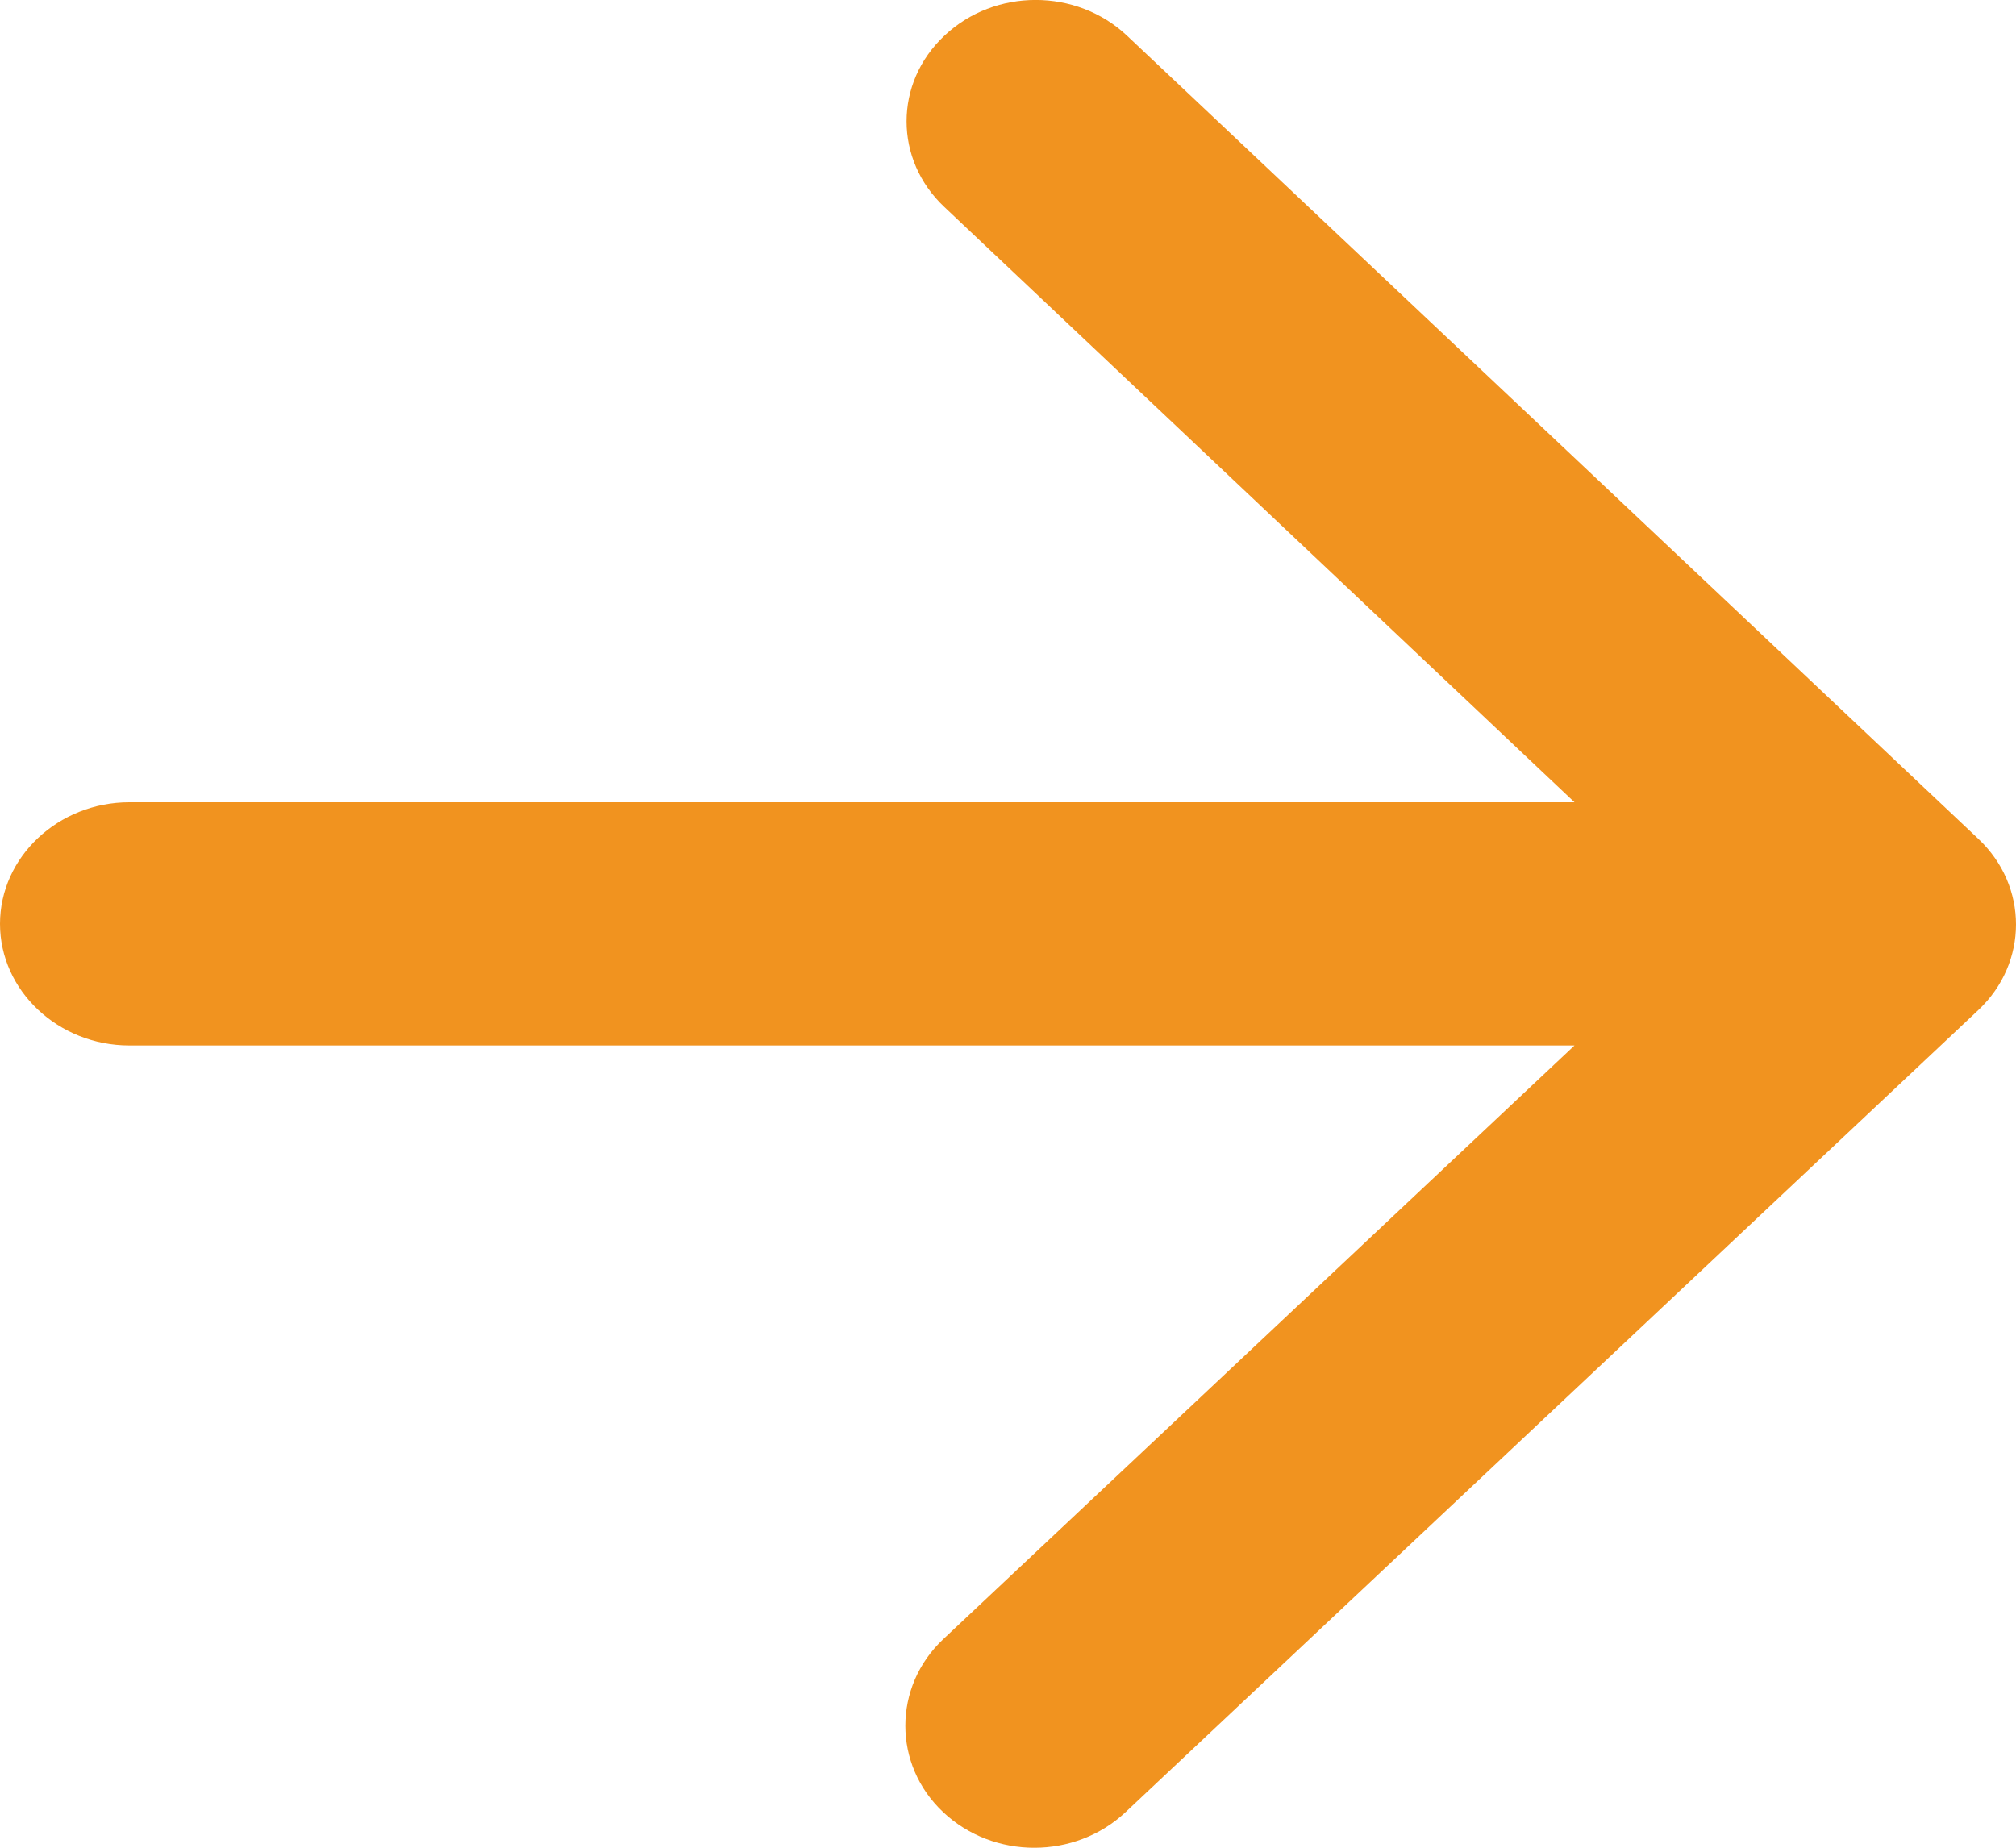 <svg width="12" height="11" viewBox="0 0 12 11" fill="none" xmlns="http://www.w3.org/2000/svg">
<path d="M0.77 6.224H9.372L5.614 9.759C5.314 10.042 5.314 10.506 5.614 10.788C5.914 11.071 6.399 11.071 6.7 10.788L11.775 6.014C12.075 5.732 12.075 5.275 11.775 4.993L6.708 0.212C6.407 -0.071 5.922 -0.071 5.622 0.212C5.321 0.494 5.321 0.951 5.622 1.233L9.372 4.776H0.77C0.347 4.776 0 5.102 0 5.5C0 5.898 0.347 6.224 0.77 6.224Z" fill="#F1931F"/>
</svg>
